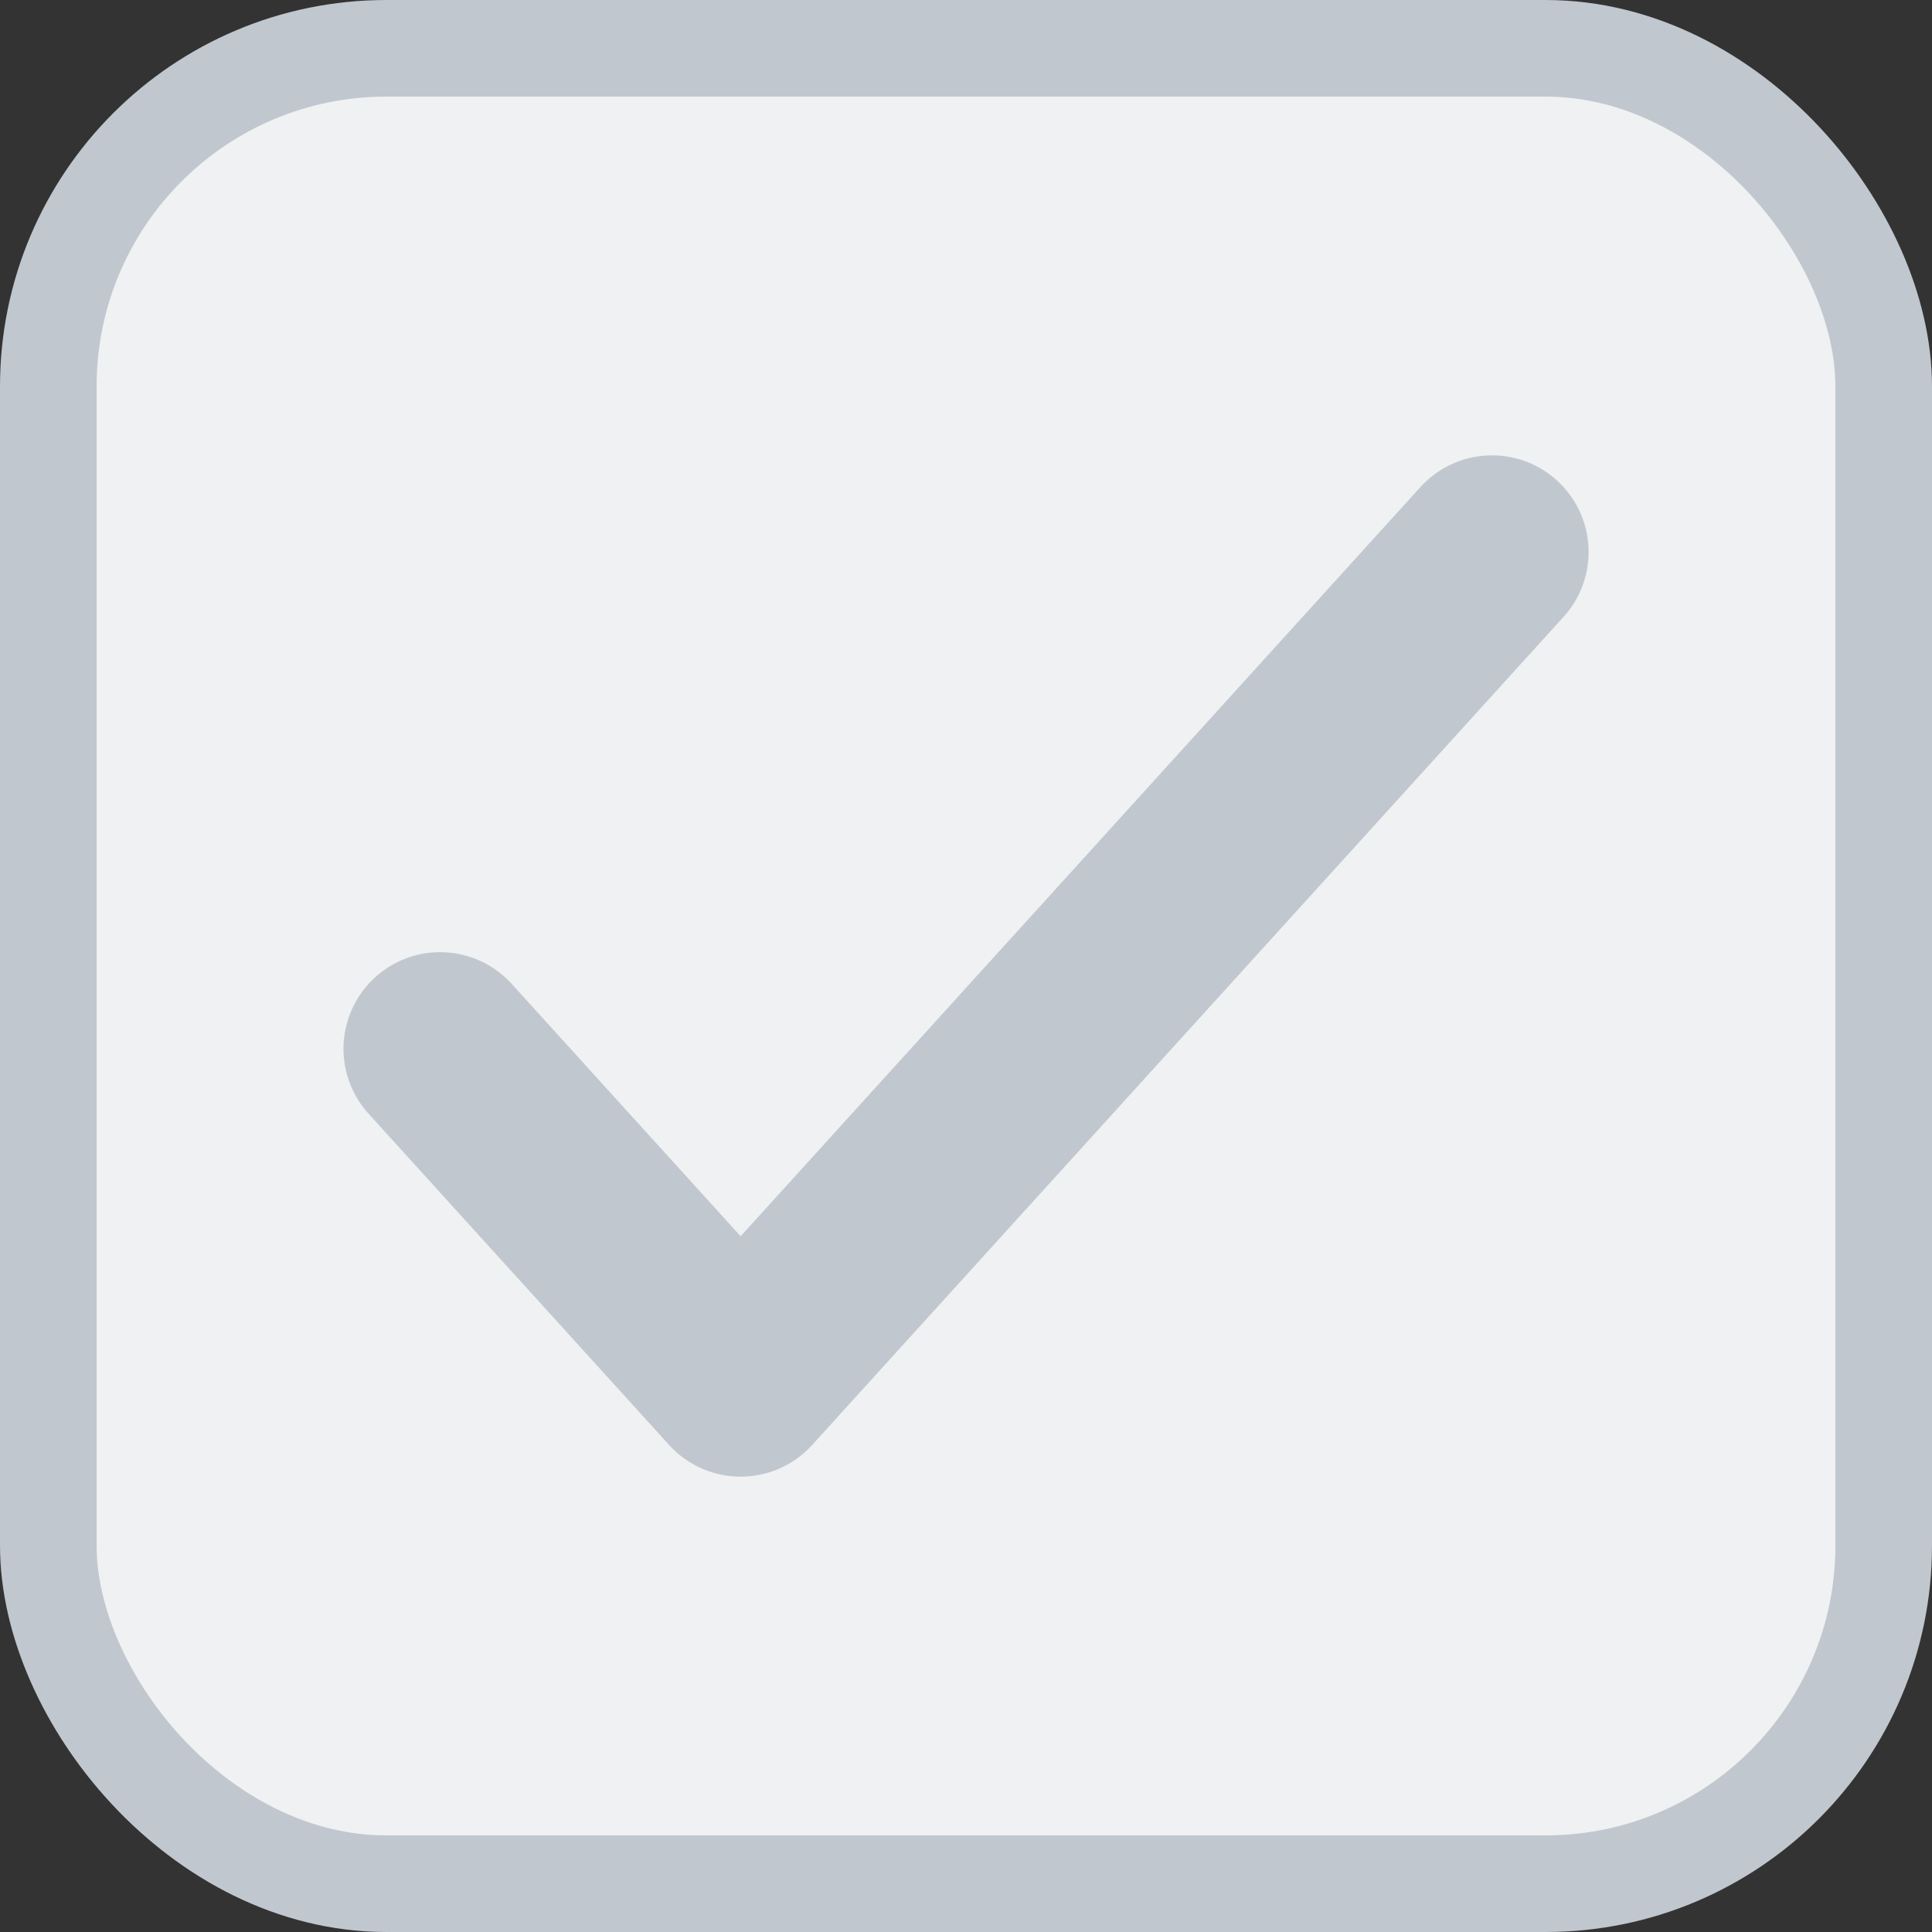 <svg width="20" height="20" viewBox="0 0 20 20" fill="none" xmlns="http://www.w3.org/2000/svg">
<rect x="0" y="0" width="20" height="20" fill="#333333" stroke="none"/>
<rect x="0.5" y="0.5" width="19" height="19" rx="3.5" fill="#EFF1F2" stroke="#C1C7CF"/>
<g clip-path="url(#clip0_82_2264)">
<path d="M4.556 10.857L7.667 14.286L15.445 5.714" stroke="#C1C7CF" stroke-width="2" stroke-linecap="round" stroke-linejoin="round"/>
</g>
<defs>
<clipPath id="clip0_82_2264">
<rect width="14" height="12" fill="white" transform="translate(3 4)"/>
</clipPath>
</defs>
</svg>

